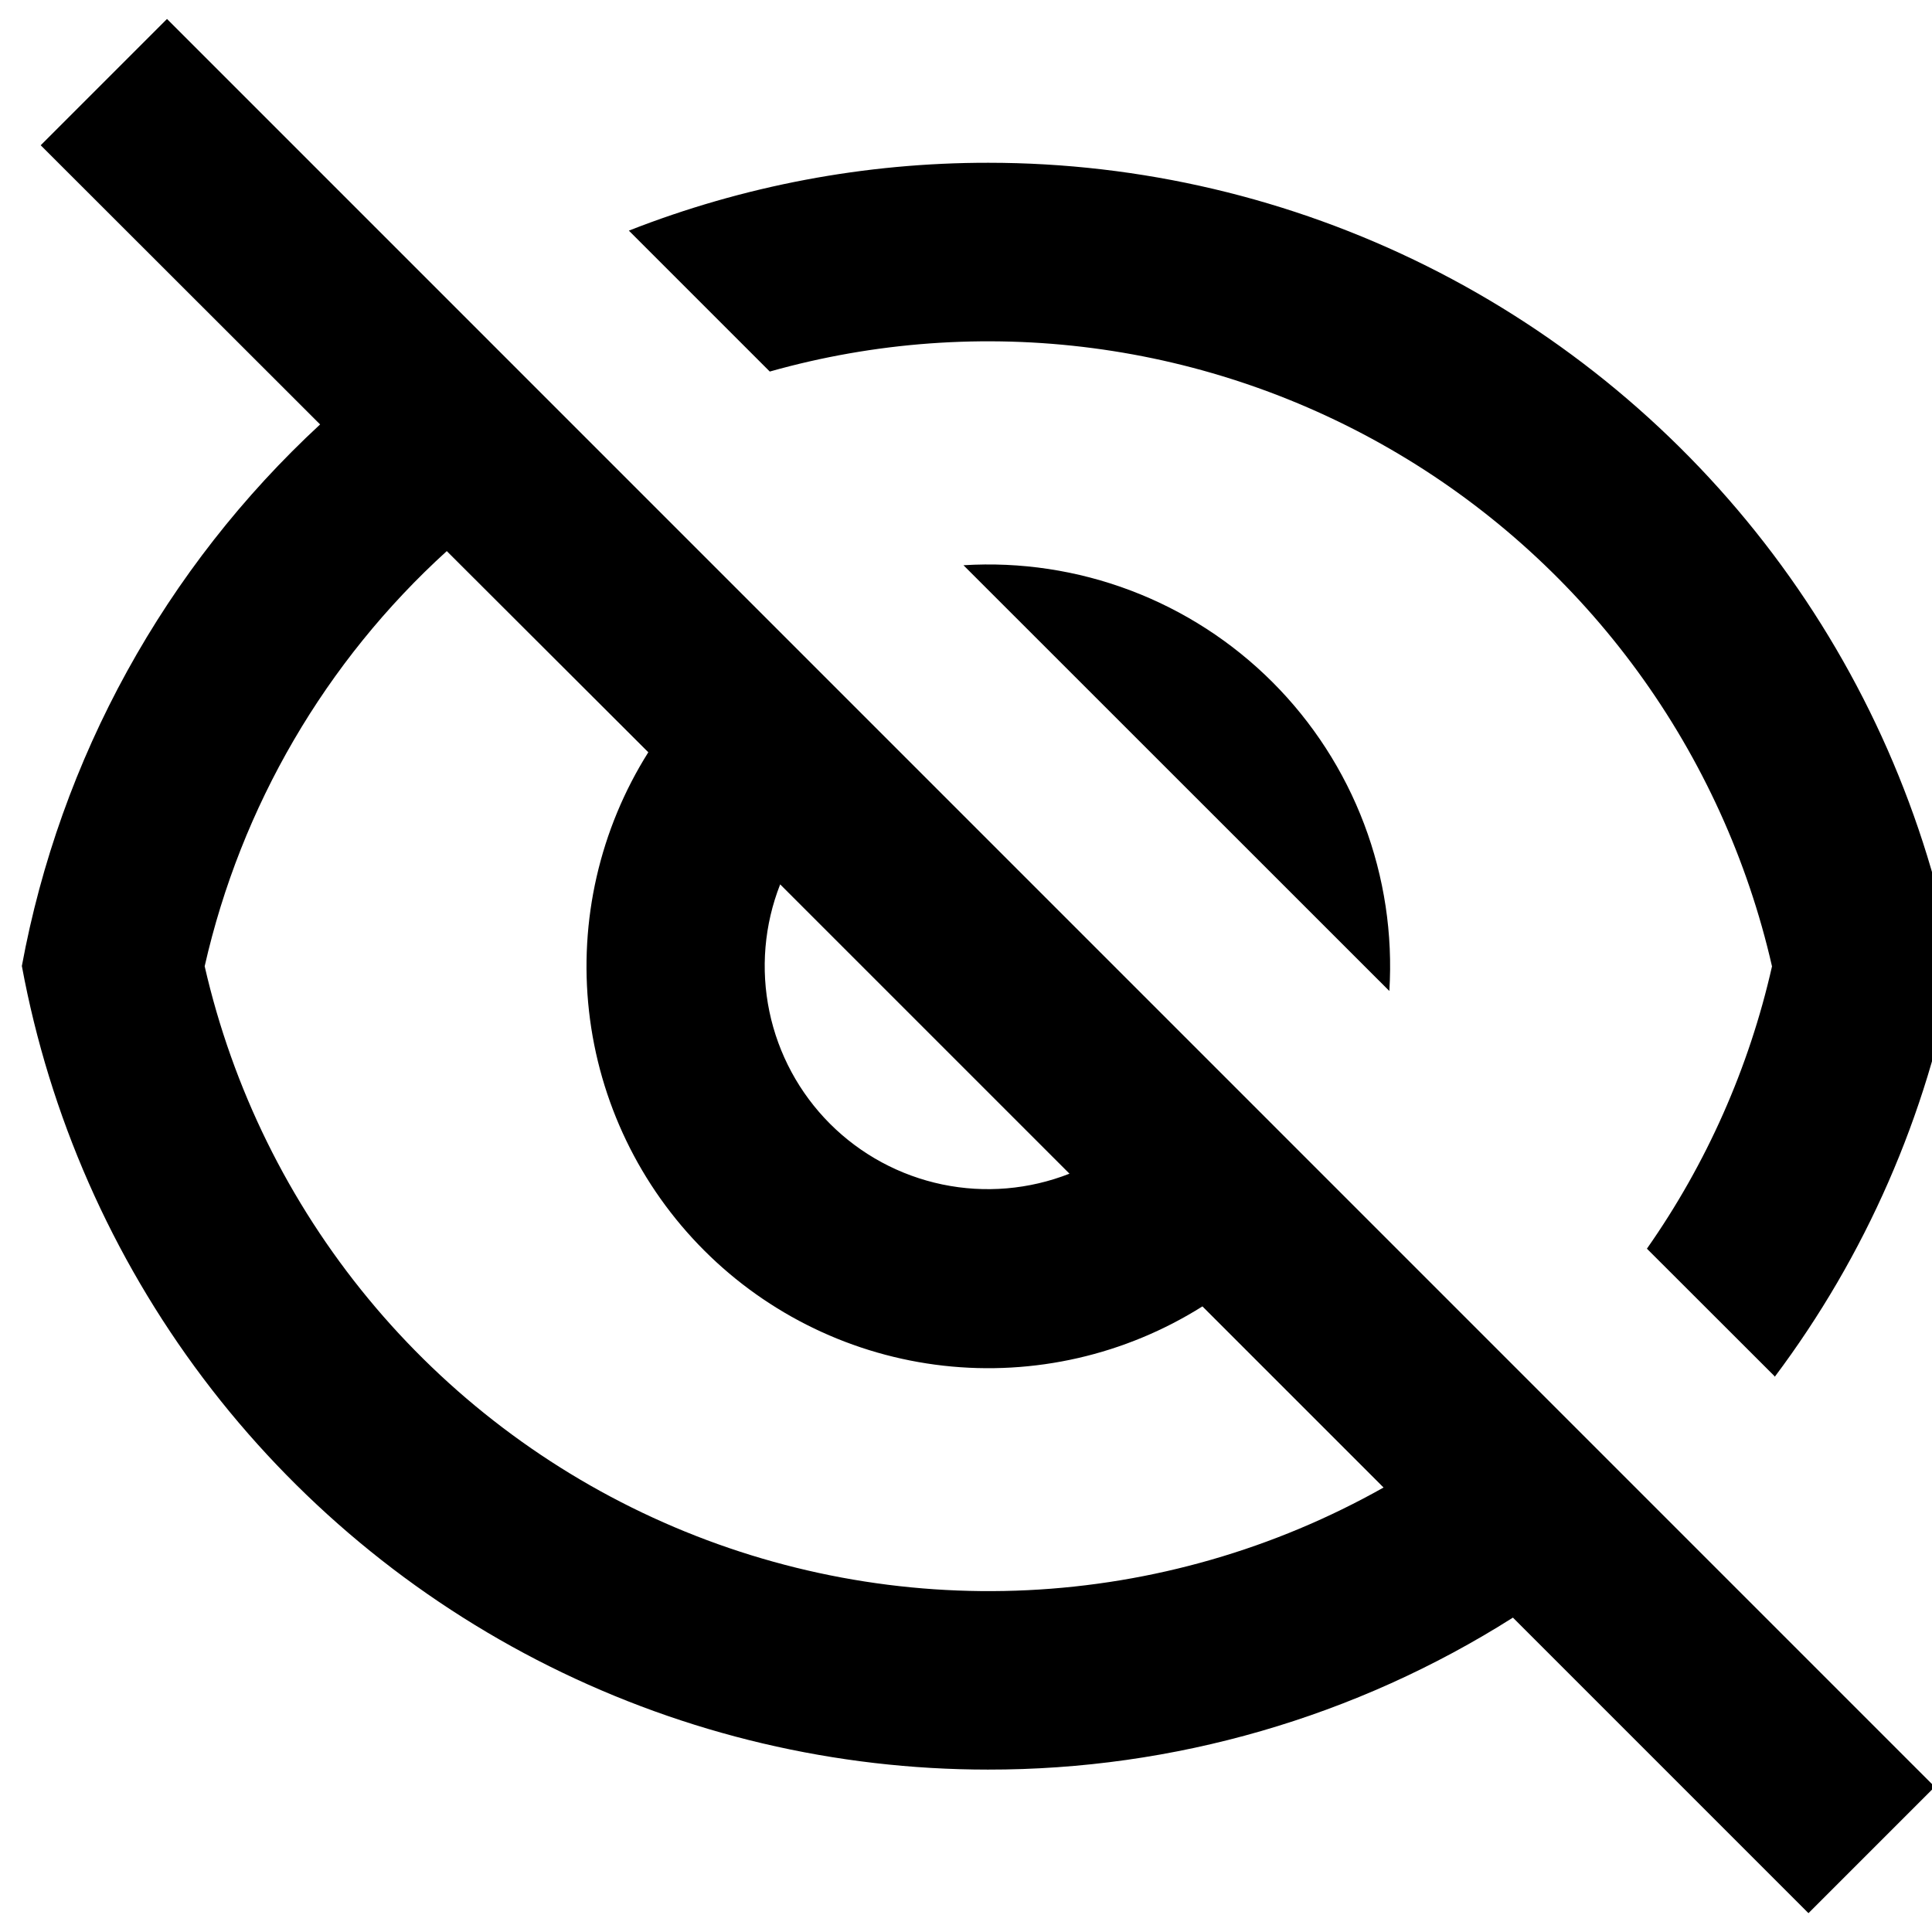 <svg xmlns="http://www.w3.org/2000/svg" width="16" height="16" viewBox="0 0 16 16">
    <defs>
        <clipPath id="dksvqczvna">
            <path data-name="Rectangle 23727" transform="translate(333 264)" style="stroke:#707070" d="M0 0h16v16H0z"/>
        </clipPath>
        <clipPath id="dyac92o9ib">
            <path data-name="Path 385" d="M121.53-873.368a8.1 8.1 0 0 1-4.349 1.259 8.137 8.137 0 0 1-8-6.655 8.12 8.12 0 0 1 2.47-4.485l-2.314-2.312 1.046-1.046 14.64 14.641-1.046 1.046-2.448-2.448zm-8.83-8.832a6.629 6.629 0 0 0-2.005 3.438 6.659 6.659 0 0 0 3.8 4.606 6.659 6.659 0 0 0 5.963-.289l-1.5-1.5a3.327 3.327 0 0 1-4.126-.463 3.327 3.327 0 0 1-.463-4.126zm5.161 5.16-2.4-2.4a1.849 1.849 0 0 0 .413 1.983 1.849 1.849 0 0 0 1.983.413zm5.836 1.674-1.058-1.057a6.607 6.607 0 0 0 1.036-2.338 6.659 6.659 0 0 0-3.093-4.244 6.658 6.658 0 0 0-5.207-.682l-1.167-1.167a8.126 8.126 0 0 1 2.977-.562 8.137 8.137 0 0 1 8 6.655 8.094 8.094 0 0 1-1.488 3.4zm-6.717-6.717a3.327 3.327 0 0 1 2.558.968 3.327 3.327 0 0 1 .968 2.558l-3.527-3.526z"/>
        </clipPath>
        <clipPath id="tlb0cnt7cc">
            <path data-name="Path 384" d="M-200-454.006h2768.463V-2310H-200z" transform="translate(200 2310)"/>
        </clipPath>
    </defs>
    <g data-name="Mask Group 79" transform="translate(-333 -264)" style="clip-path:url(#dksvqczvna)">
        <g data-name="Group 256" transform="translate(224 1150.764)" style="clip-path:url(#dyac92o9ib)">
            <g data-name="Group 255" transform="translate(-119.44 -1939.12)" style="clip-path:url(#tlb0cnt7cc)">
                <path data-name="Path 383" d="M224.924 1048.816h23.394v23.081h-23.394z"/>
            </g>
        </g>
    </g>
</svg>
